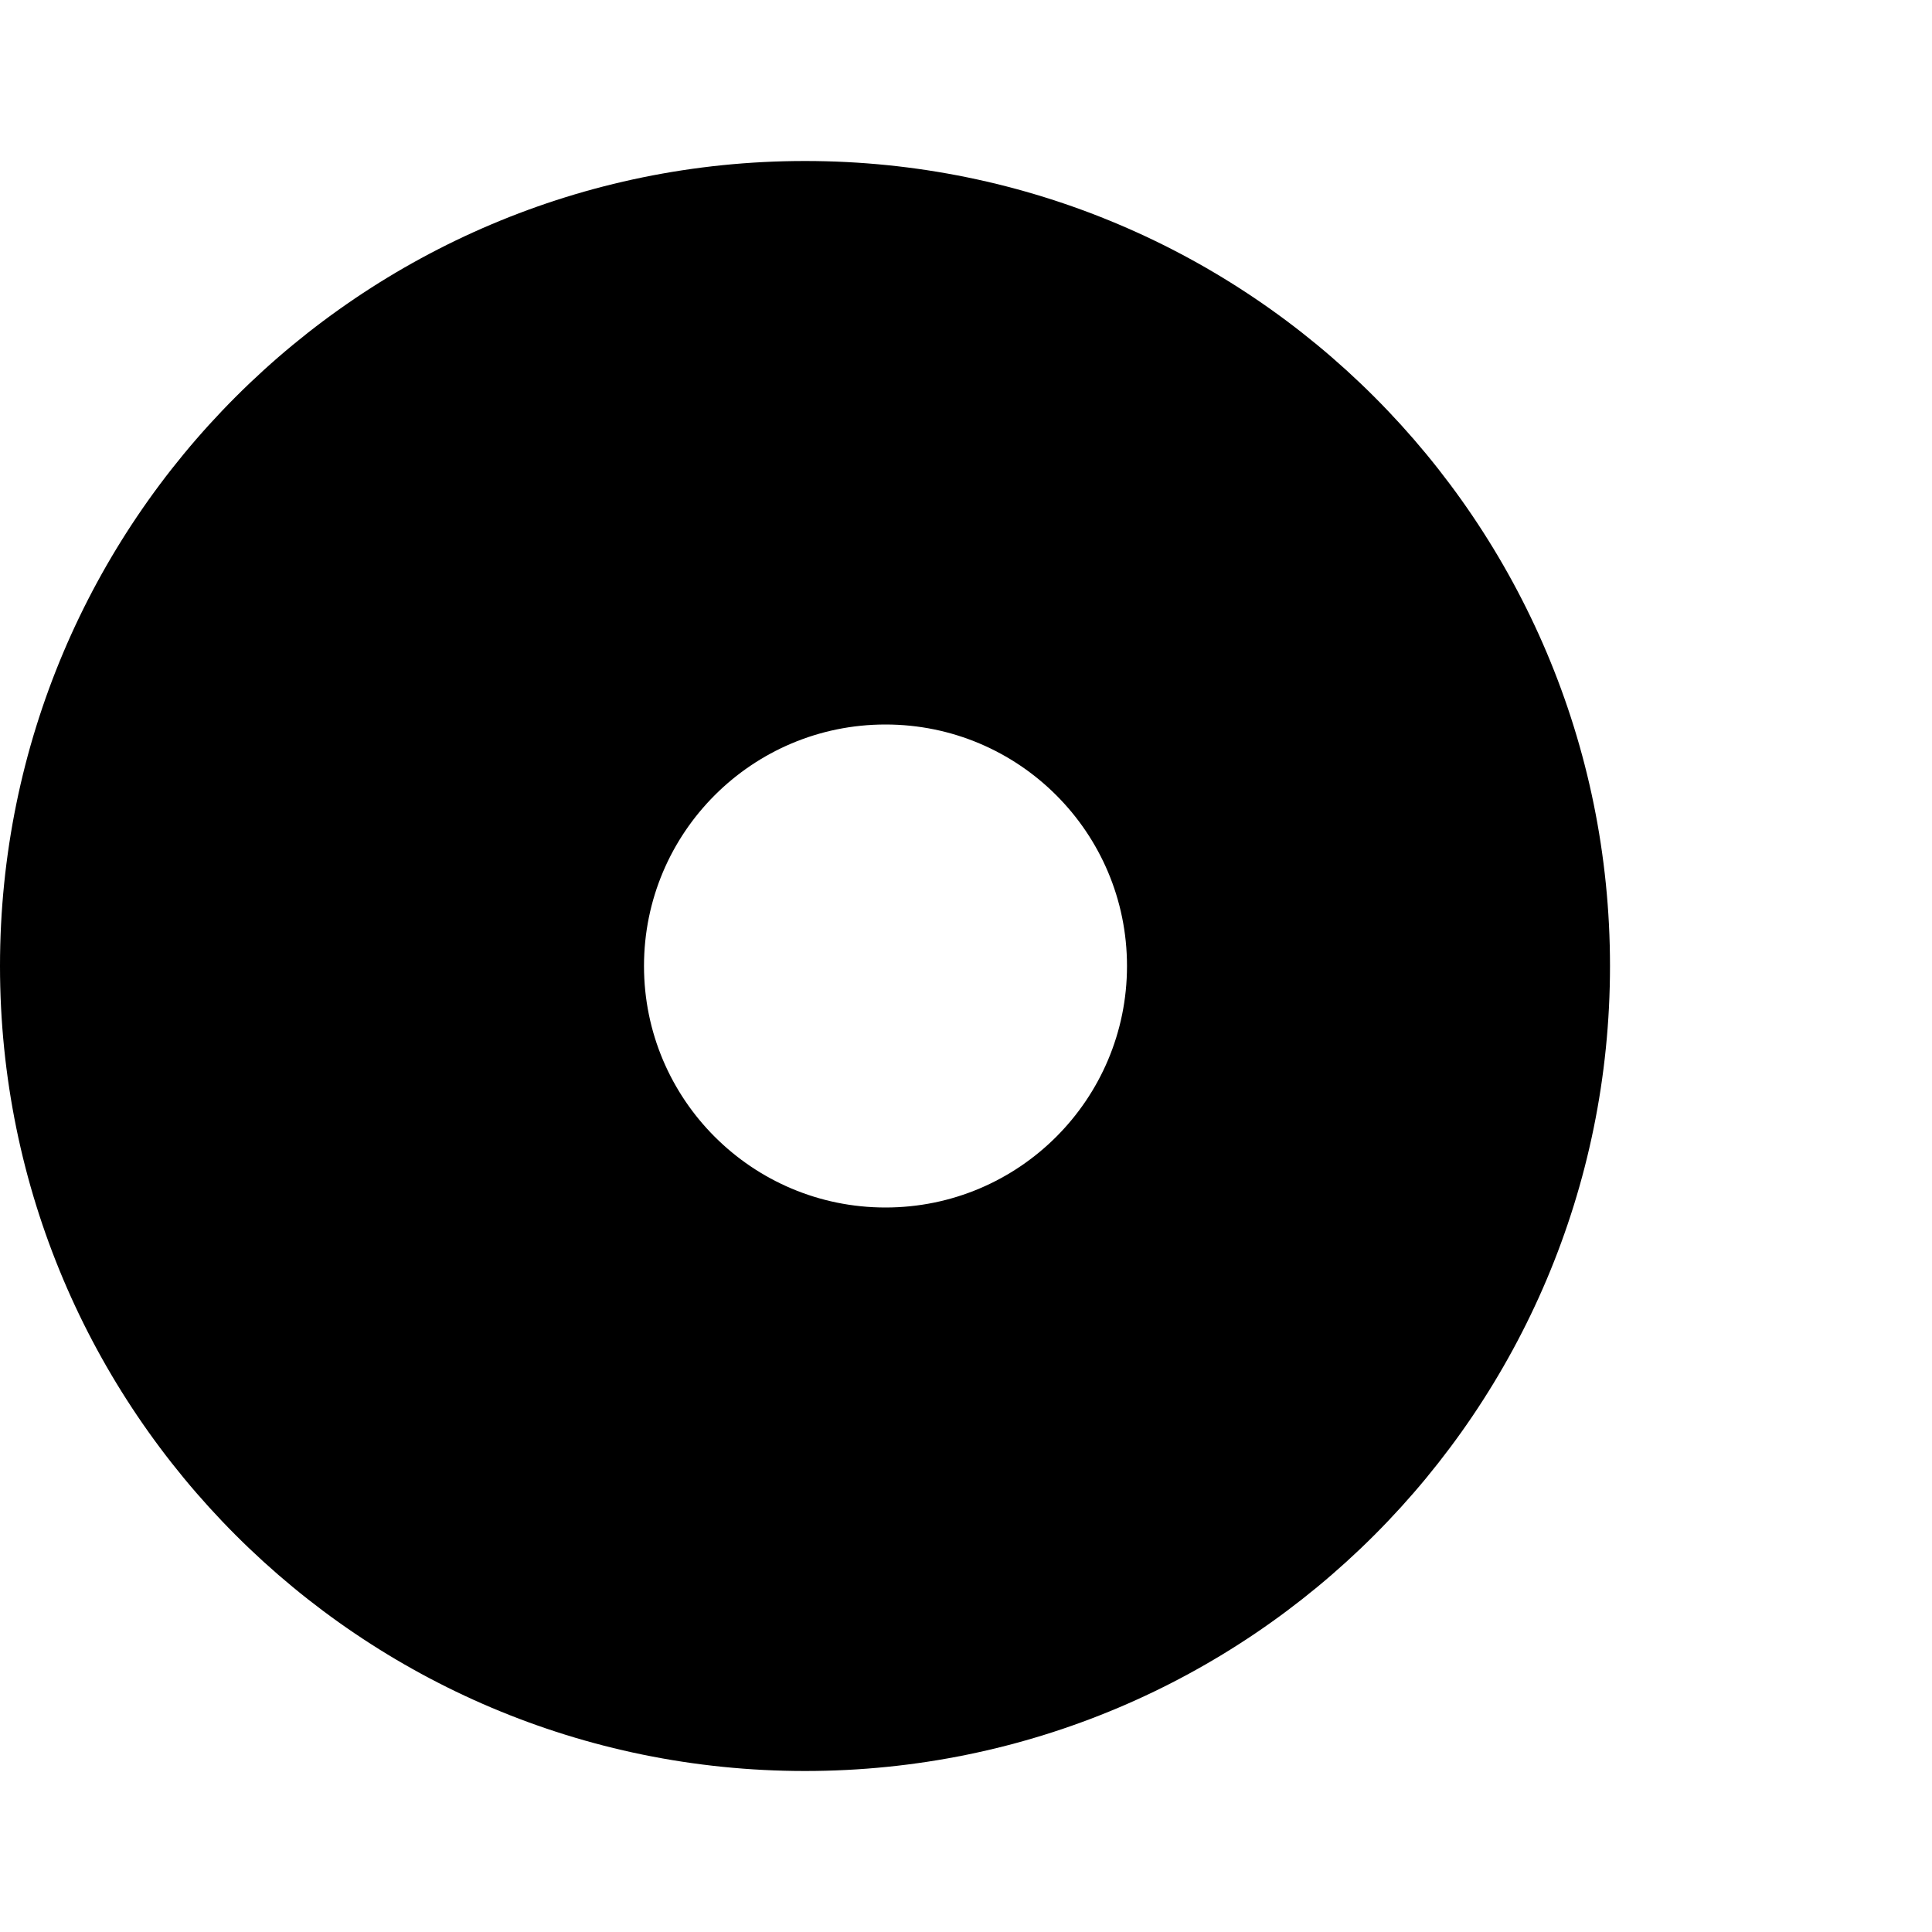 <?xml version="1.0" encoding="UTF-8"?>
<svg width="24px" height="24px" viewBox="0 0 24 24" version="1.1" xmlns="http://www.w3.org/2000/svg">
    <path d="M0,12 C0,17.523 4.477,22 10,22 C15.523,22 20,17.523 20,12 C20,6.477 15.523,2 10,2 C4.477,2 0,6.477 0,12 Z M14,12 C14,13.657 12.657,15 11,15 C9.343,15 8,13.657 8,12 C8,10.343 9.343,9 11,9 C12.657,9 14,10.343 14,12 Z" fill="currentColor"></path>
</svg> 